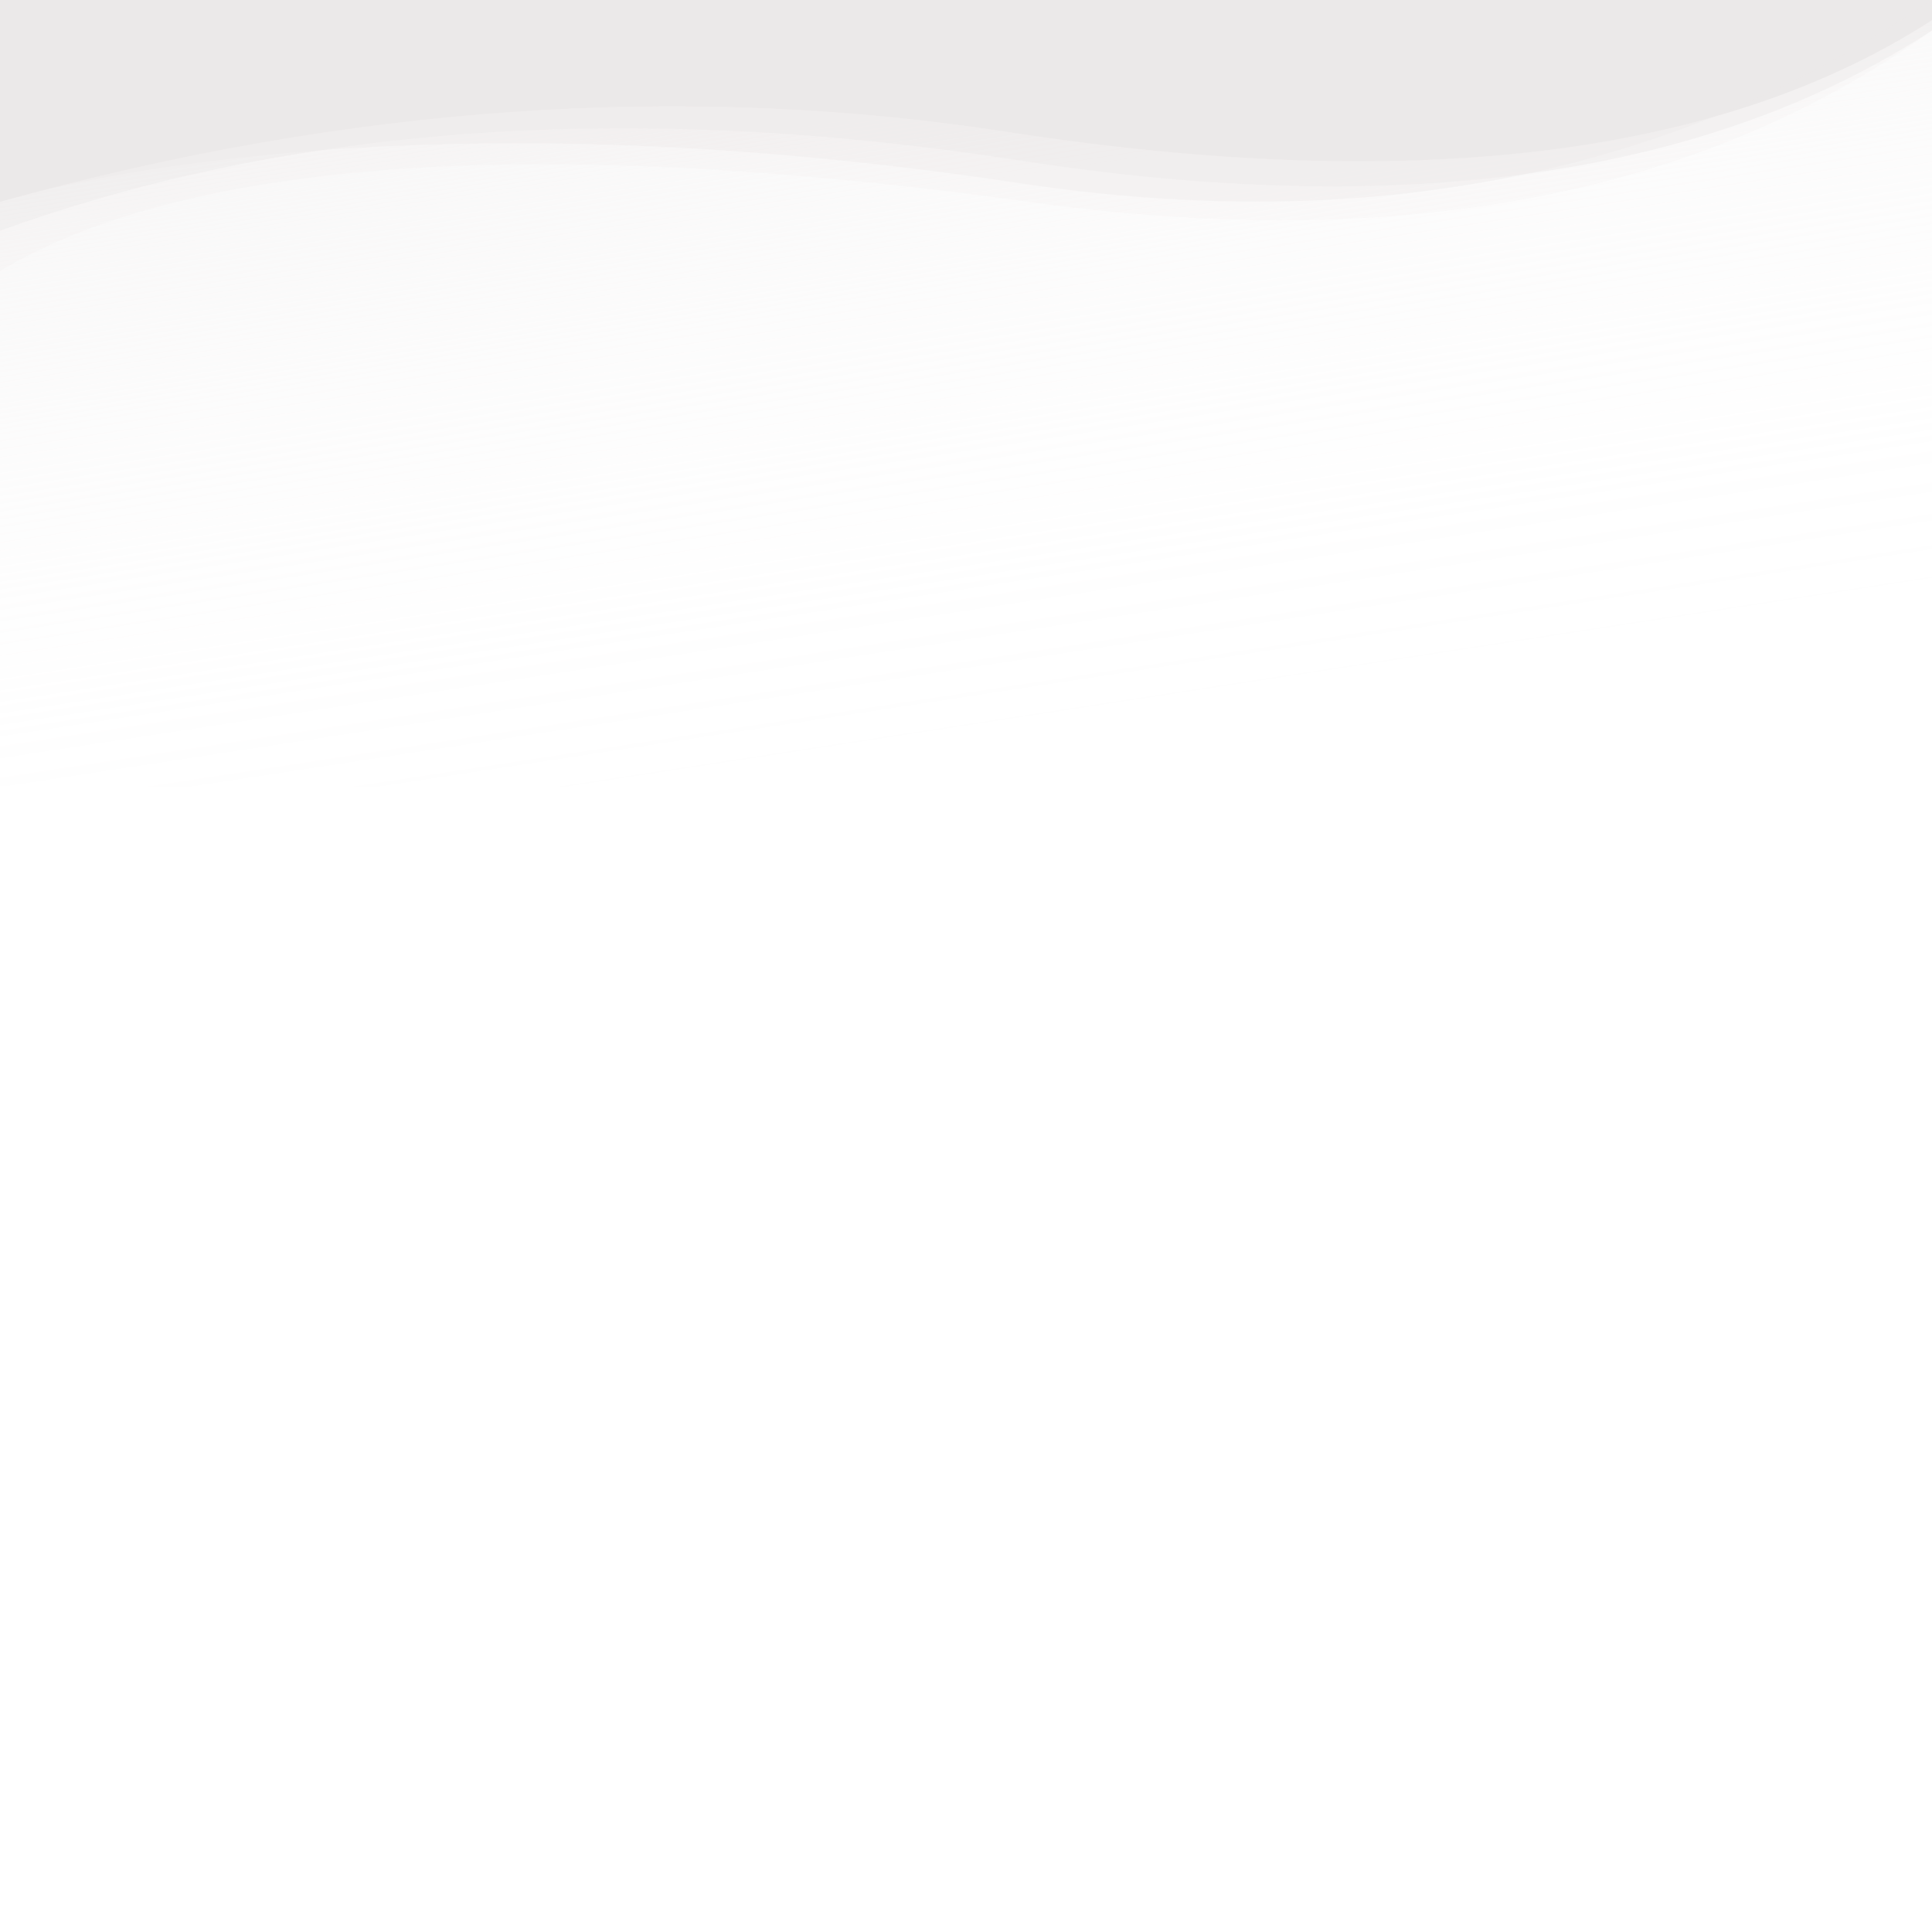<svg id="Waves" xmlns="http://www.w3.org/2000/svg" xmlns:xlink="http://www.w3.org/1999/xlink" viewBox="0 0 1400 1400">
  <defs>
    <linearGradient id="linear-gradient" x1="605.42" y1="13882.68" x2="737.52" y2="13018.52" gradientTransform="matrix(1, 0, 0, -1, 0, 13548.95)" gradientUnits="userSpaceOnUse">
      <stop offset="0" stop-color="#EBE9E9"/>
      <stop offset="0.1" stop-color="#EBE9E9" stop-opacity="0.82"/>
      <stop offset="0.23" stop-color="#EBE9E9" stop-opacity="0.61"/>
      <stop offset="0.37" stop-color="#EBE9E9" stop-opacity="0.42"/>
      <stop offset="0.5" stop-color="#EBE9E9" stop-opacity="0.27"/>
      <stop offset="0.63" stop-color="#EBE9E9" stop-opacity="0.15"/>
      <stop offset="0.76" stop-color="#EBE9E9" stop-opacity="0.07"/>
      <stop offset="0.88" stop-color="#EBE9E9" stop-opacity="0.02"/>
      <stop offset="1" stop-color="#EBE9E9" stop-opacity="0"/>
    </linearGradient>
  </defs>
    <rect width="1400" height="570" style="fill: url(#linear-gradient)"/>
    <path d="M1400,0V14.6q-230.7,148.8-669.7,81C496,59.3,251.5,76.2,0,146.2V0Z" style="fill: #EBE9E9"/>
    <path d="M1400,0h0C1216.5,125.2,995.5,171.7,738,132.6,264.4,60.8,0,146.2,0,146.2V0Z" style="fill: #EBE9E9;fill-opacity: 0.35"/>
    <path d="M1400,0V22.1Q1148,202.25,746,146.3c-330.4-46-601.2-36.5-746,50.1V0Z" style="fill: #EBE9E9;fill-opacity: 0.17"/>
    <path d="M1400,0V22.1q-244.65,159-661.7,94.1C460.5,73,213.3,90,0,167.2V0Z" style="fill: #EBE9E9;fill-opacity: 0.45"/>
</svg>
